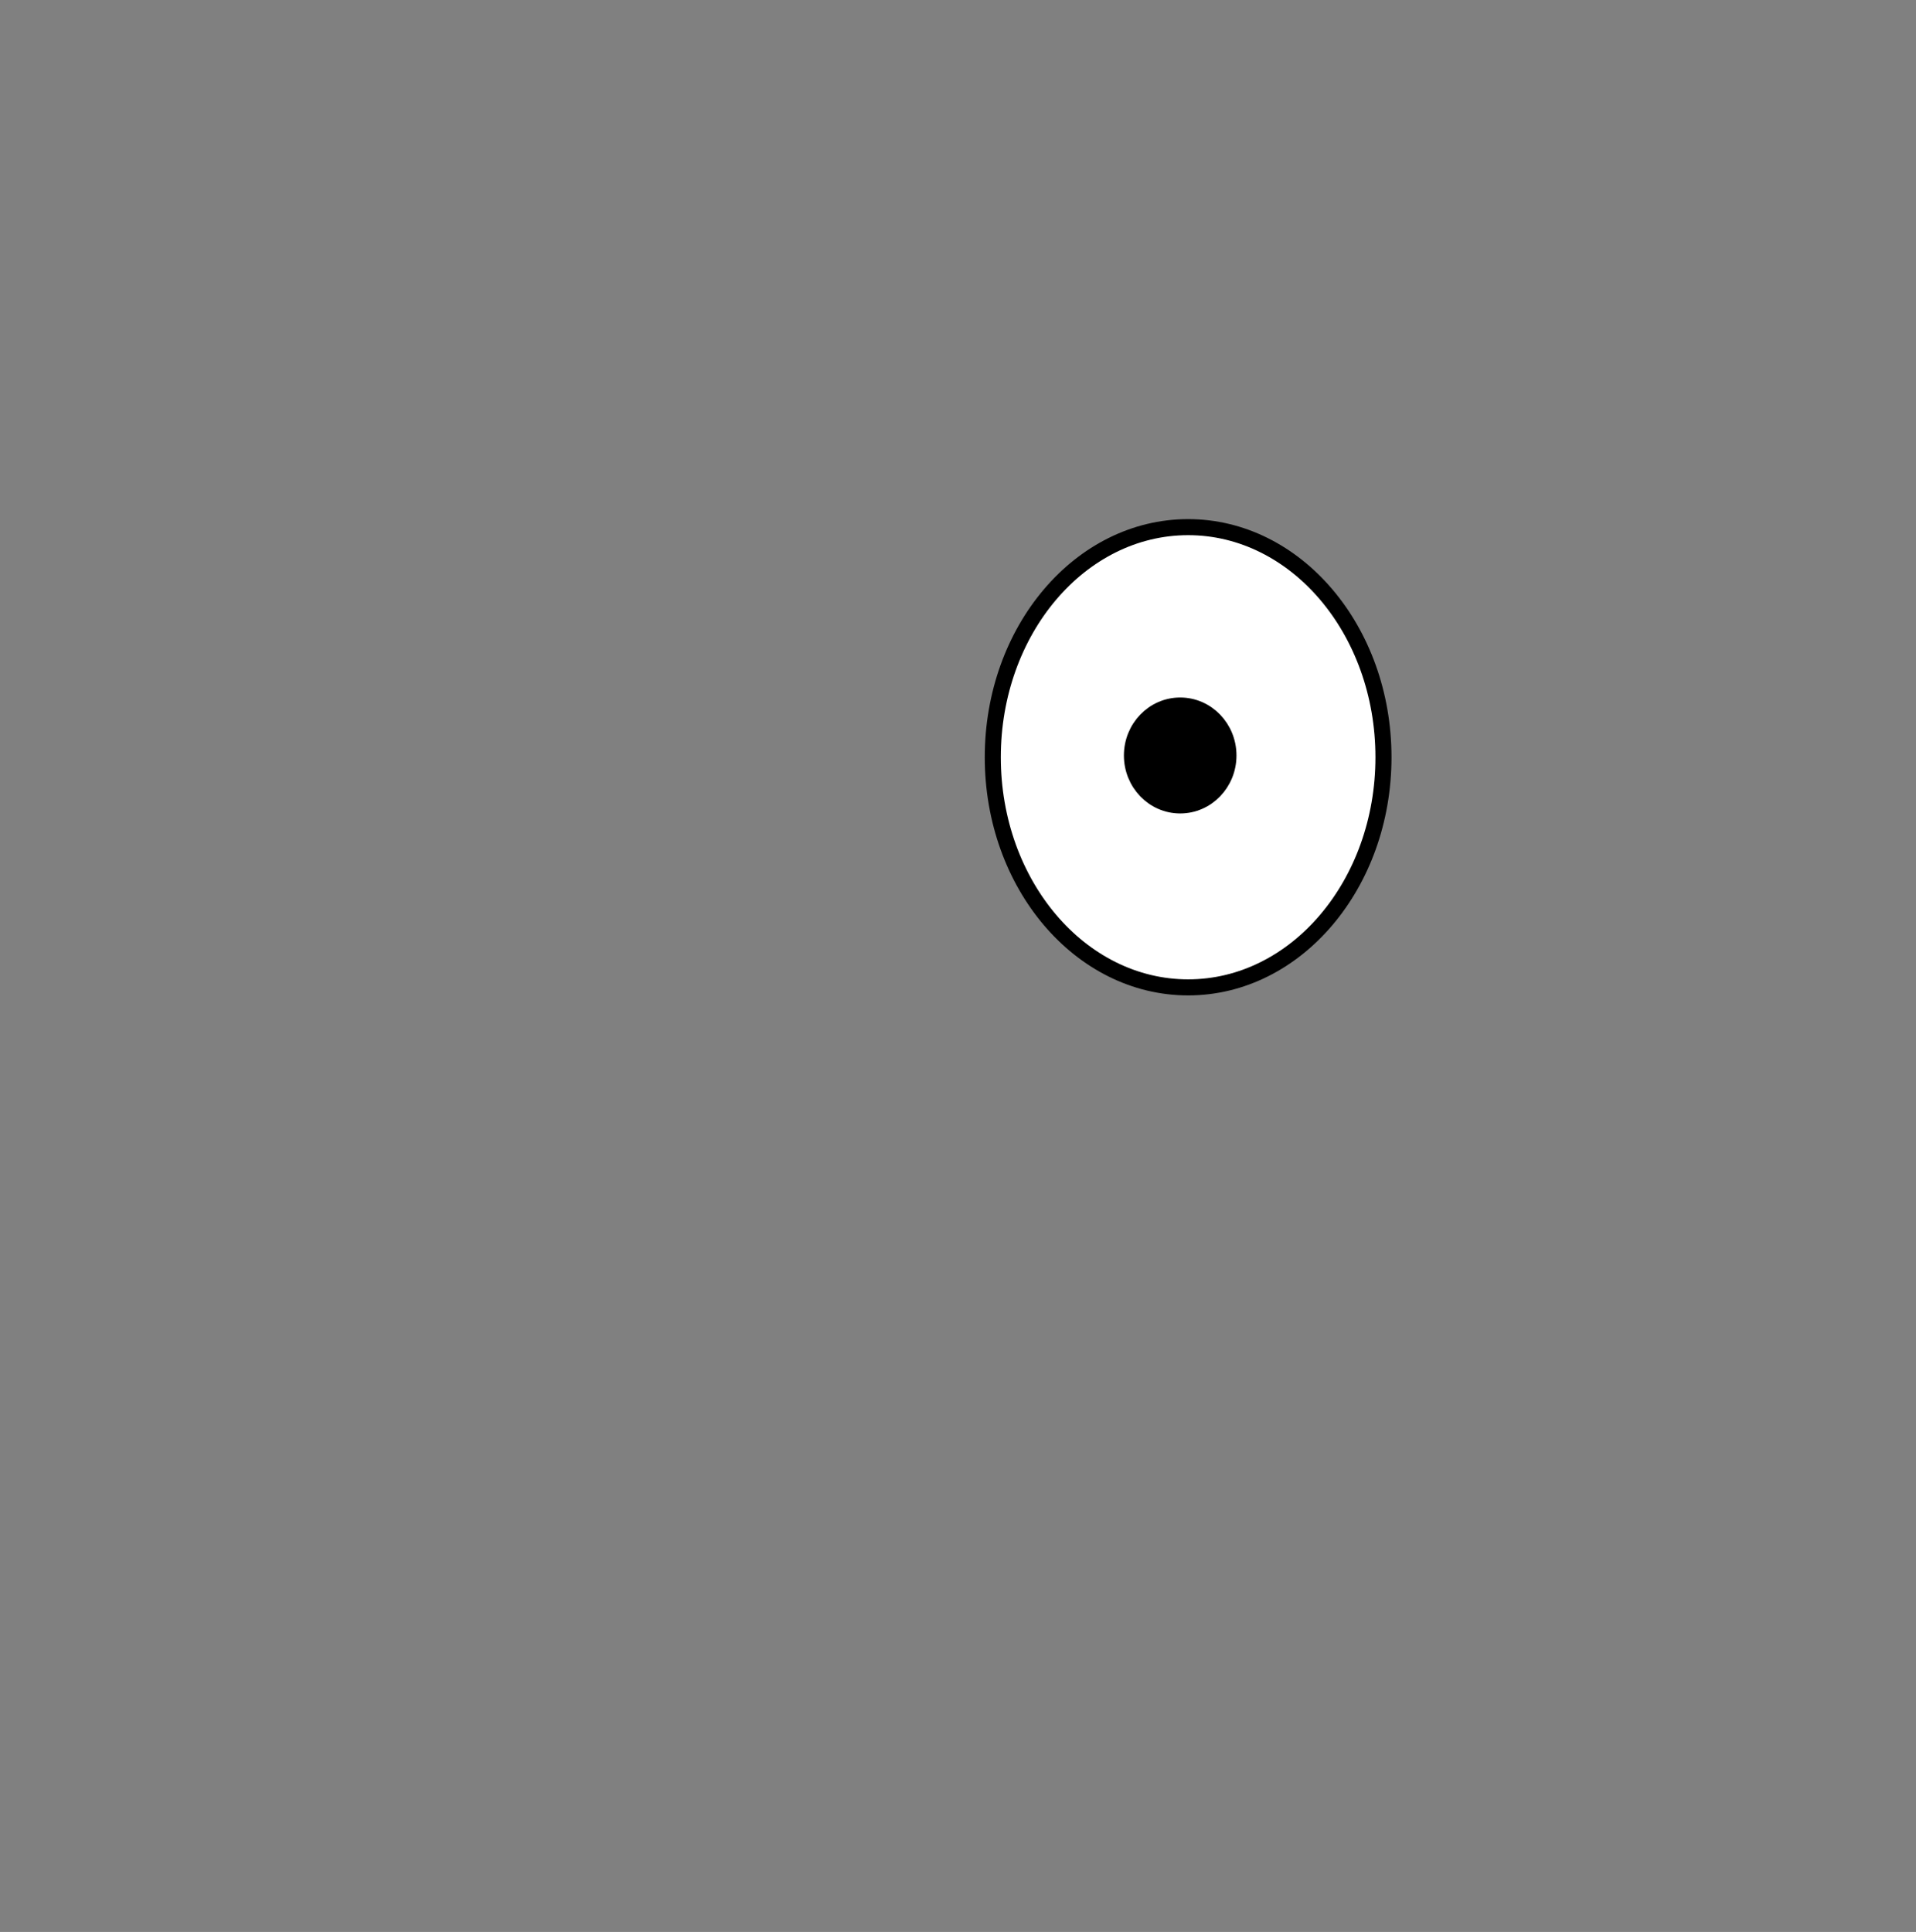 <svg version="1.1" xmlns="http://www.w3.org/2000/svg" xmlns:xlink="http://www.w3.org/1999/xlink" width="358.005" height="361.005" viewBox="0,0,358.005,361.005"><rect x="0" y="0" width="358.005" height="361.005" fill="#808080" stroke="none"/><g transform="translate(-60.998,0.502)"><g data-paper-data="{&quot;isPaintingLayer&quot;:true}" fill-rule="nonzero" stroke="#000000" stroke-linecap="butt" stroke-linejoin="miter" stroke-miterlimit="10" stroke-dasharray="" stroke-dashoffset="0" style="mix-blend-mode: normal"><path d="M319.5,141c0,23.748 -16.342,43 -36.5,43c-20.158,0 -36.5,-19.252 -36.5,-43c0,-23.748 16.342,-43 36.5,-43c20.158,0 36.5,19.252 36.5,43z" fill="#ffffff" stroke-width="3"/><path d="M290.534,140.667c0,5.155 -4.037,9.333 -9.017,9.333c-4.98,0 -9.017,-4.179 -9.017,-9.333c0,-5.155 4.037,-9.333 9.017,-9.333c4.98,0 9.017,4.179 9.017,9.333z" fill="#000000" stroke-width="3"/><path d="M61,360.5v-361h358v361z" fill="none" stroke-width="0.005"/></g></g></svg>